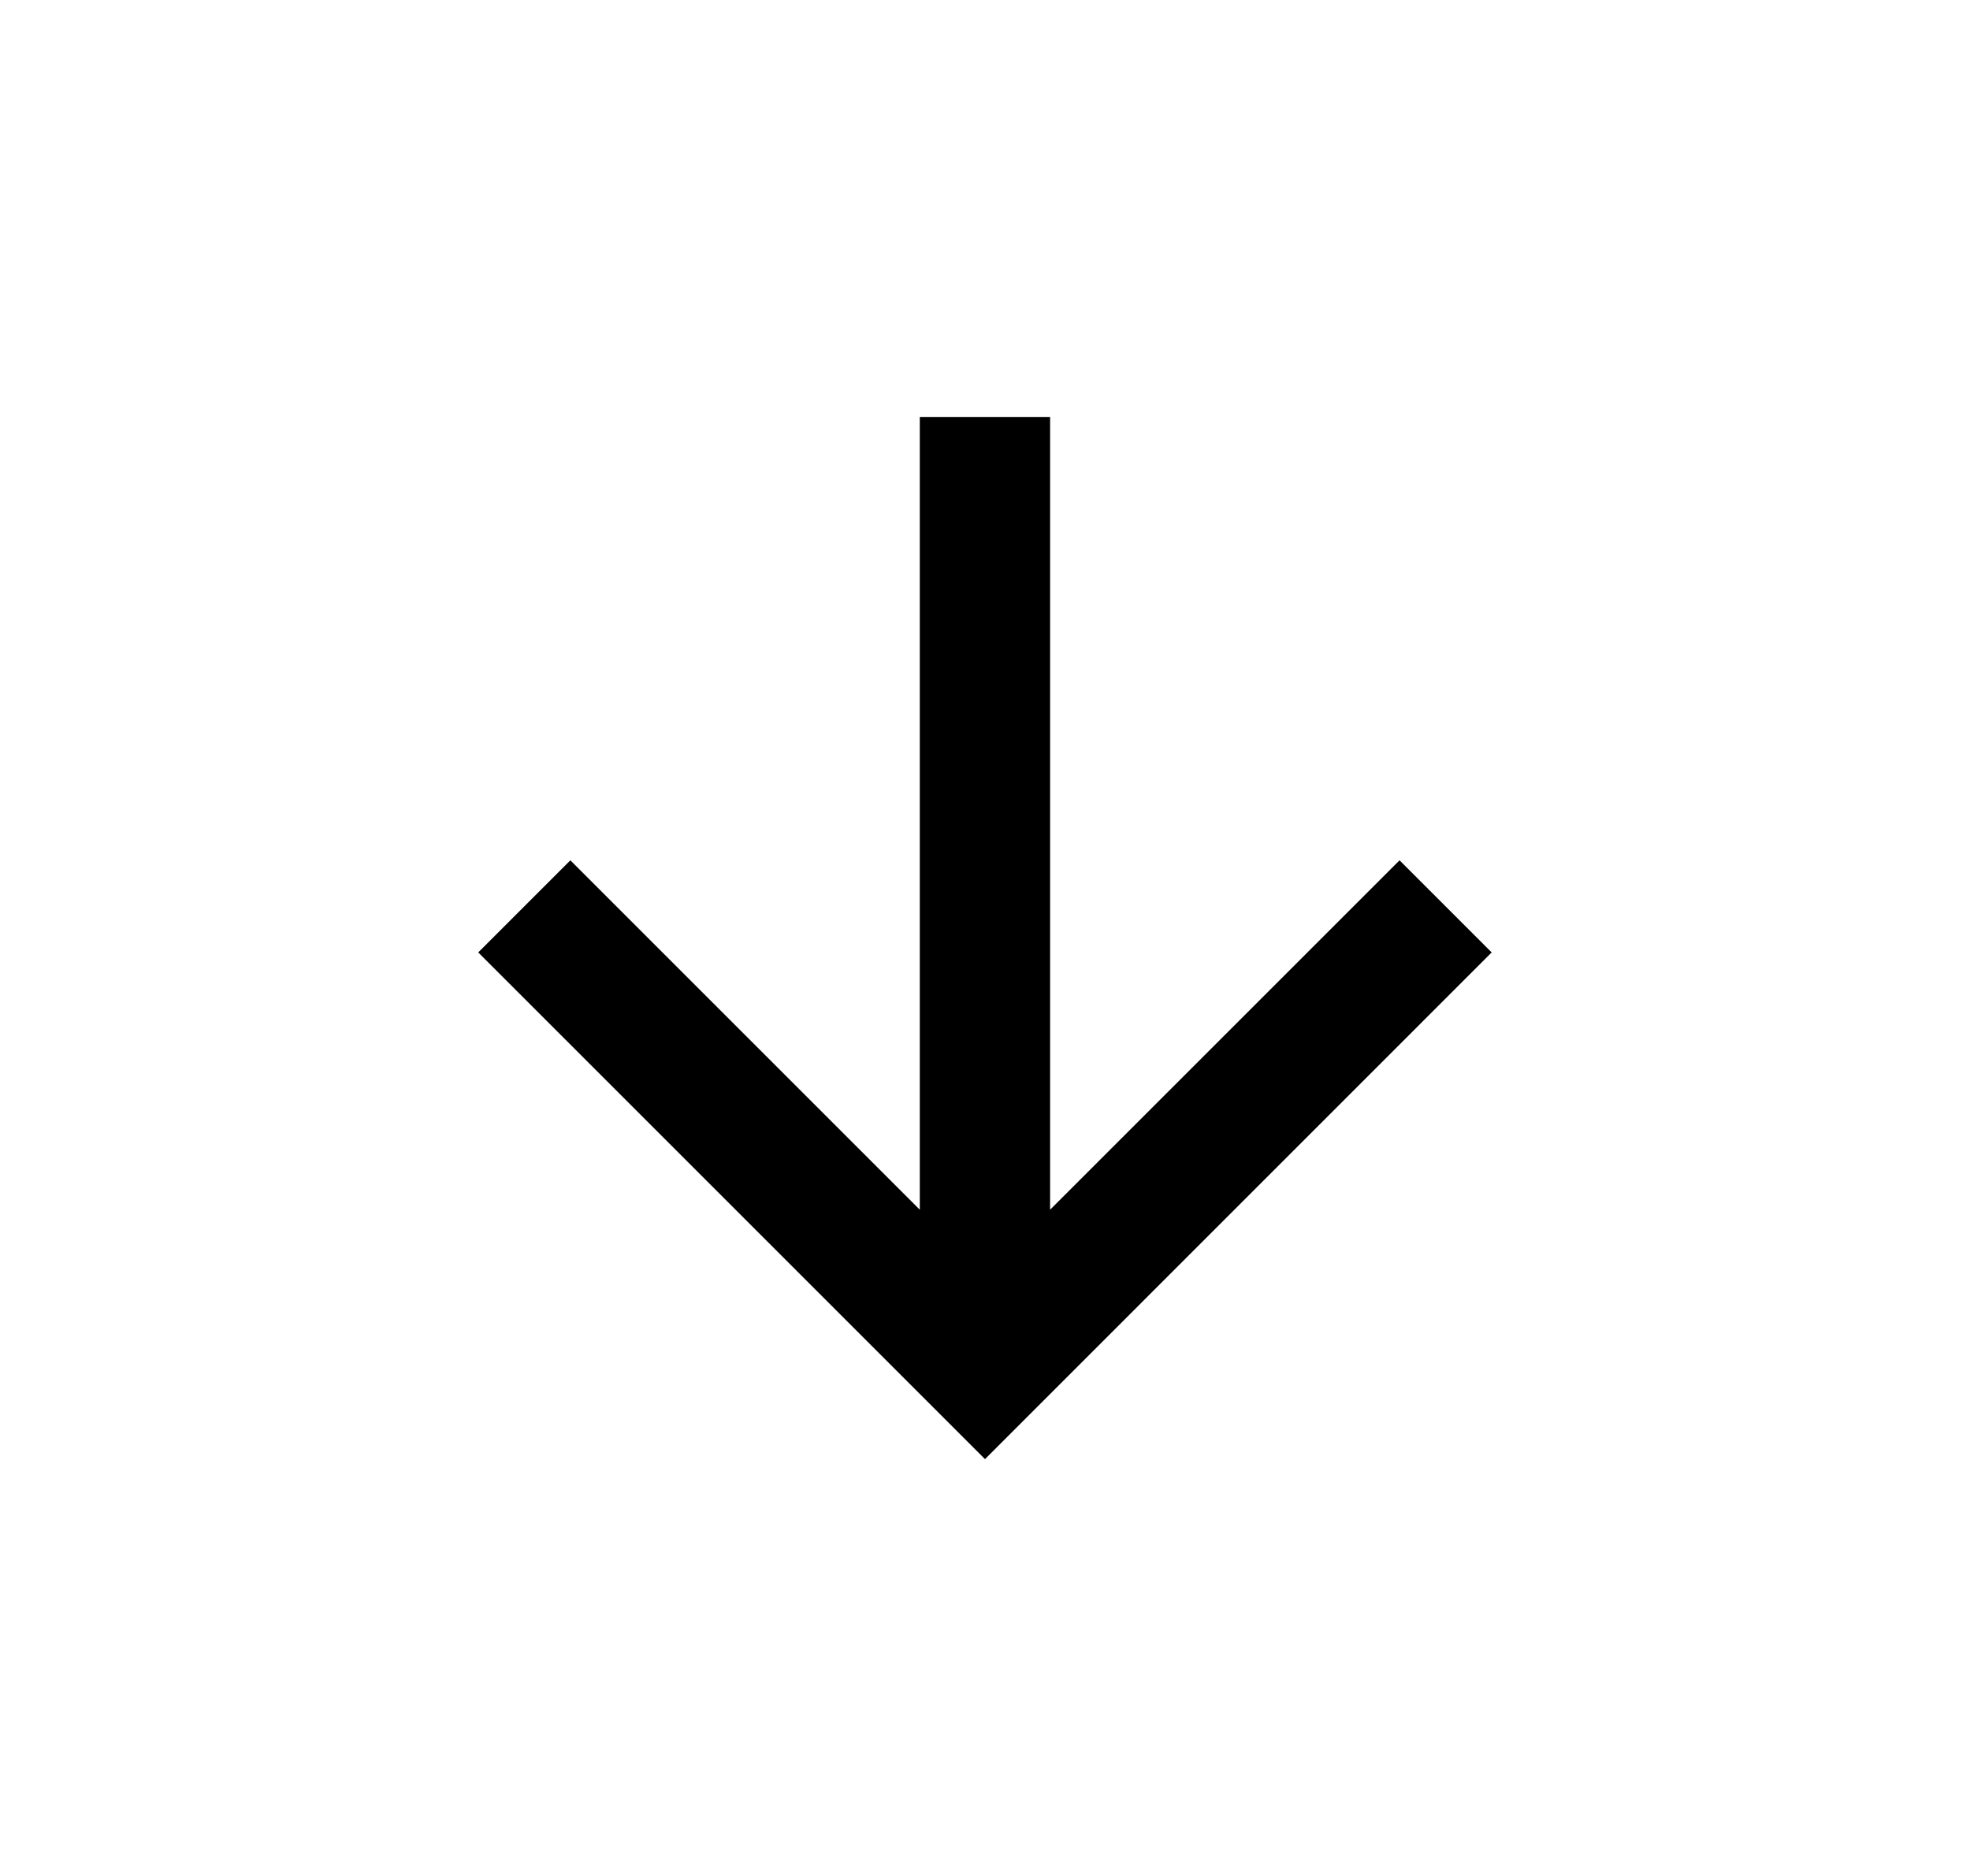 <svg width="21" height="20" viewBox="0 0 21 20" fill="none" xmlns="http://www.w3.org/2000/svg">
<path d="M11.194 12.897L14.919 9.172L15.901 10.154L10.5 15.556L5.098 10.154L6.08 9.172L9.805 12.897V4.445H11.194V12.897Z" fill="currentColor"/>
</svg>
